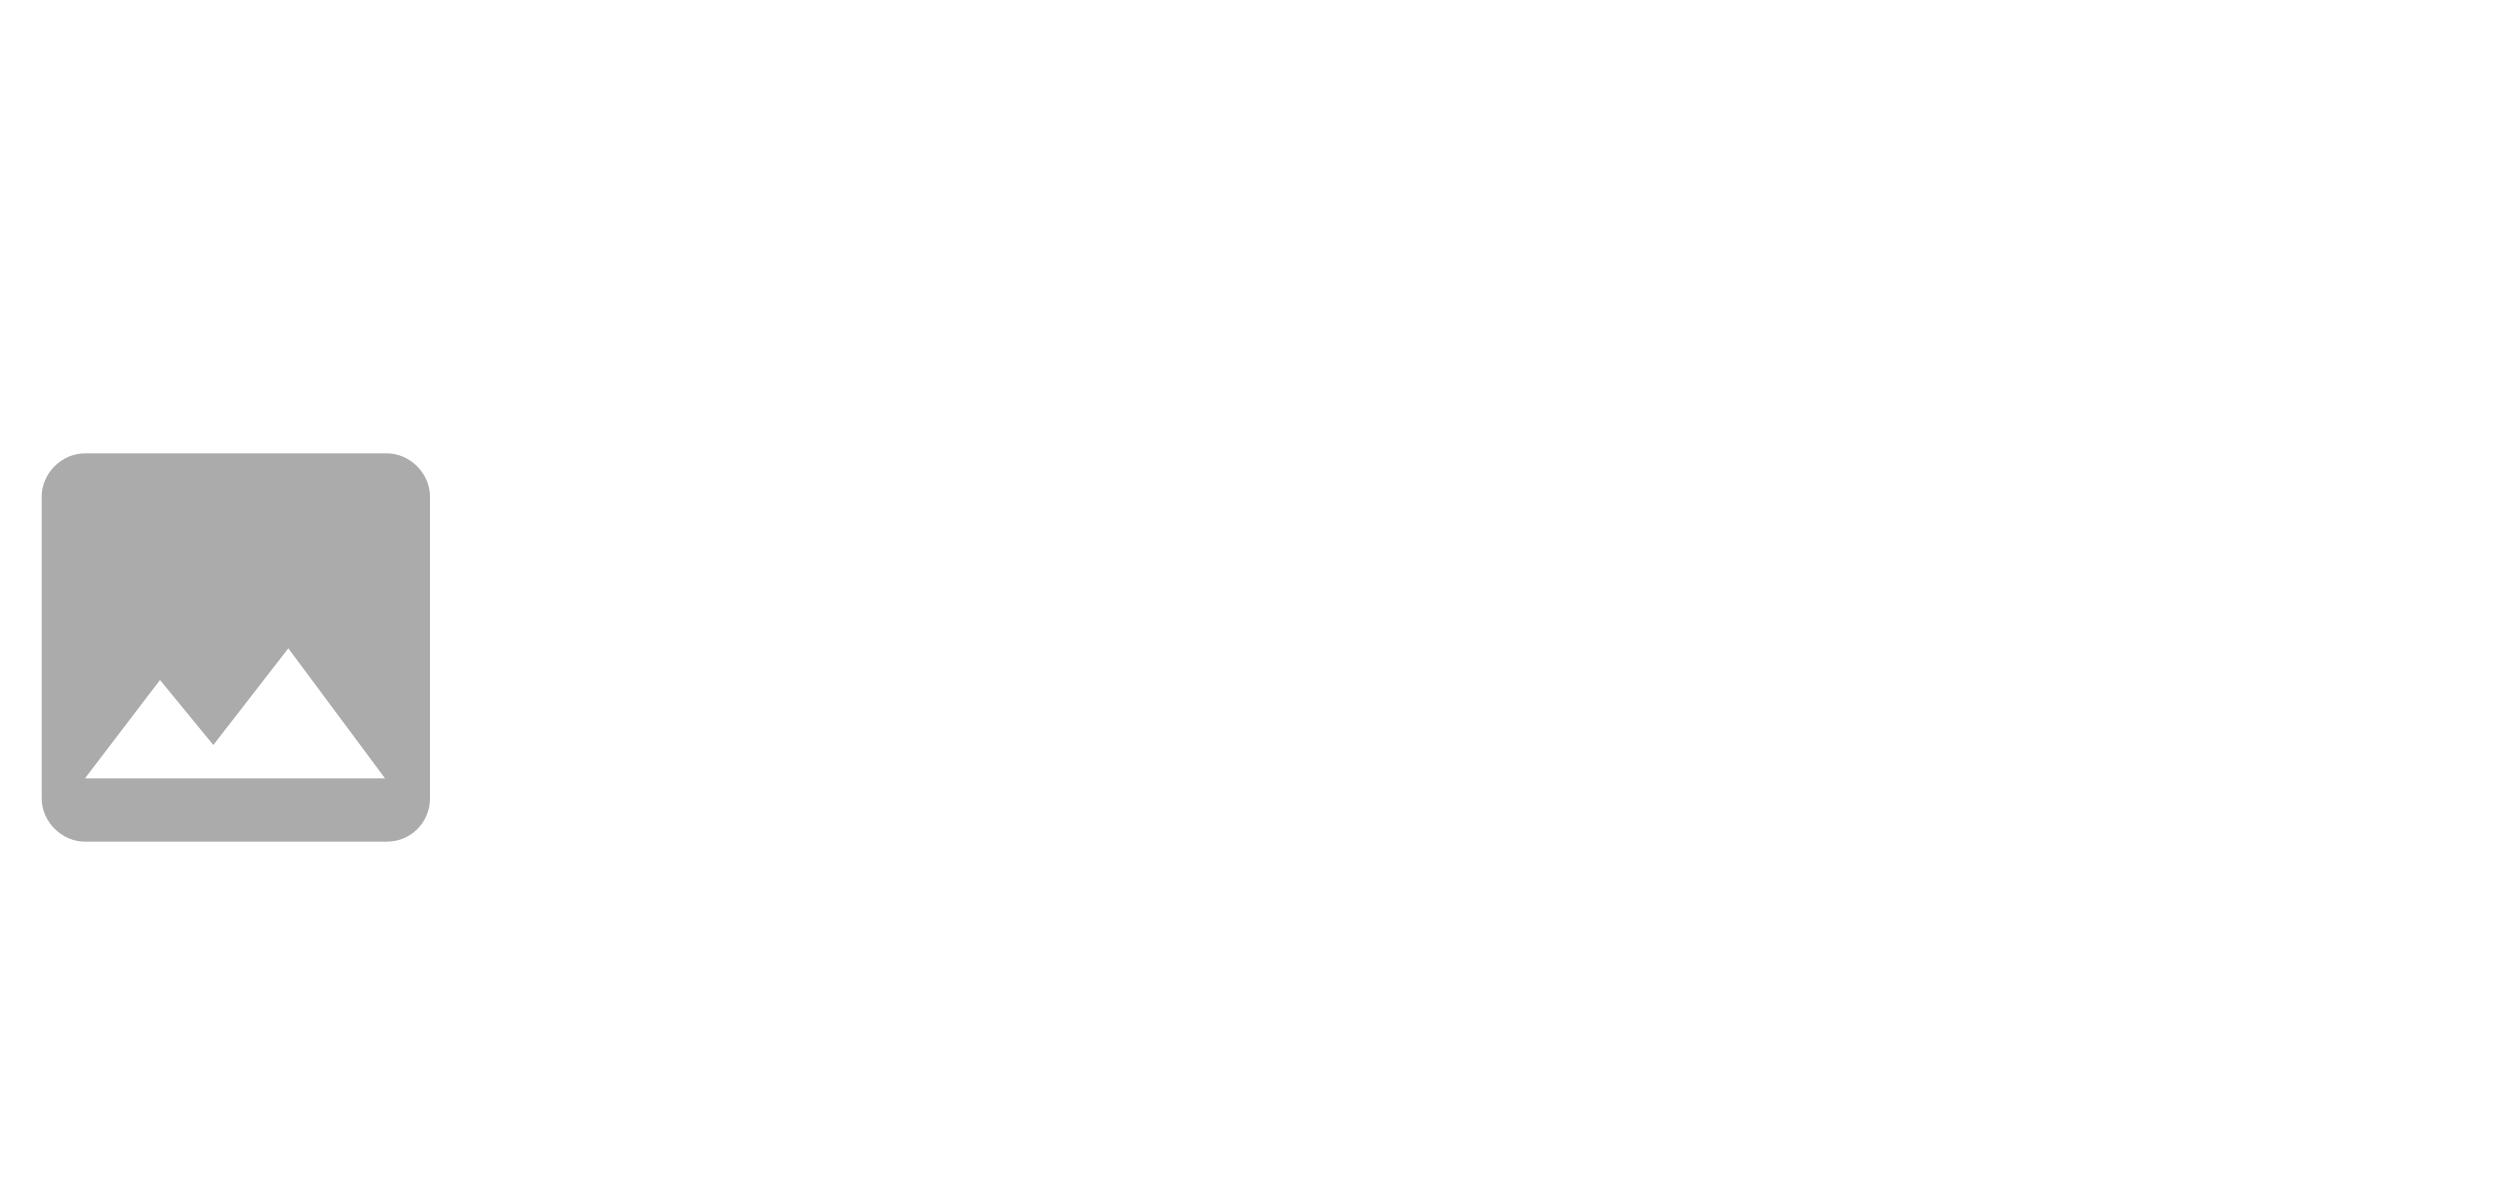 <?xml version="1.0" encoding="utf-8"?>
<!-- Generator: Adobe Illustrator 22.1.0, SVG Export Plug-In . SVG Version: 6.00 Build 0)  -->
<svg version="1.1" id="Layer_1" xmlns="http://www.w3.org/2000/svg" xmlns:xlink="http://www.w3.org/1999/xlink" x="0px" y="0px"
	 viewBox="0 0 150 72" style="enable-background:new 0 0 150 72;" xml:space="preserve">
<style type="text/css">
	.st0{opacity:0.33;enable-background:new    ;}
</style>
<path class="st0" d="M25.8,47.9V29.8c0-1.4-1.2-2.6-2.6-2.6H5.1c-1.4,0-2.6,1.2-2.6,2.6v18.1c0,1.4,1.2,2.6,2.6,2.6h18.1
	C24.7,50.5,25.8,49.3,25.8,47.9z M9.6,40.8l3.2,3.9l4.5-5.8l5.8,7.8h-18L9.6,40.8z"/>
</svg>
